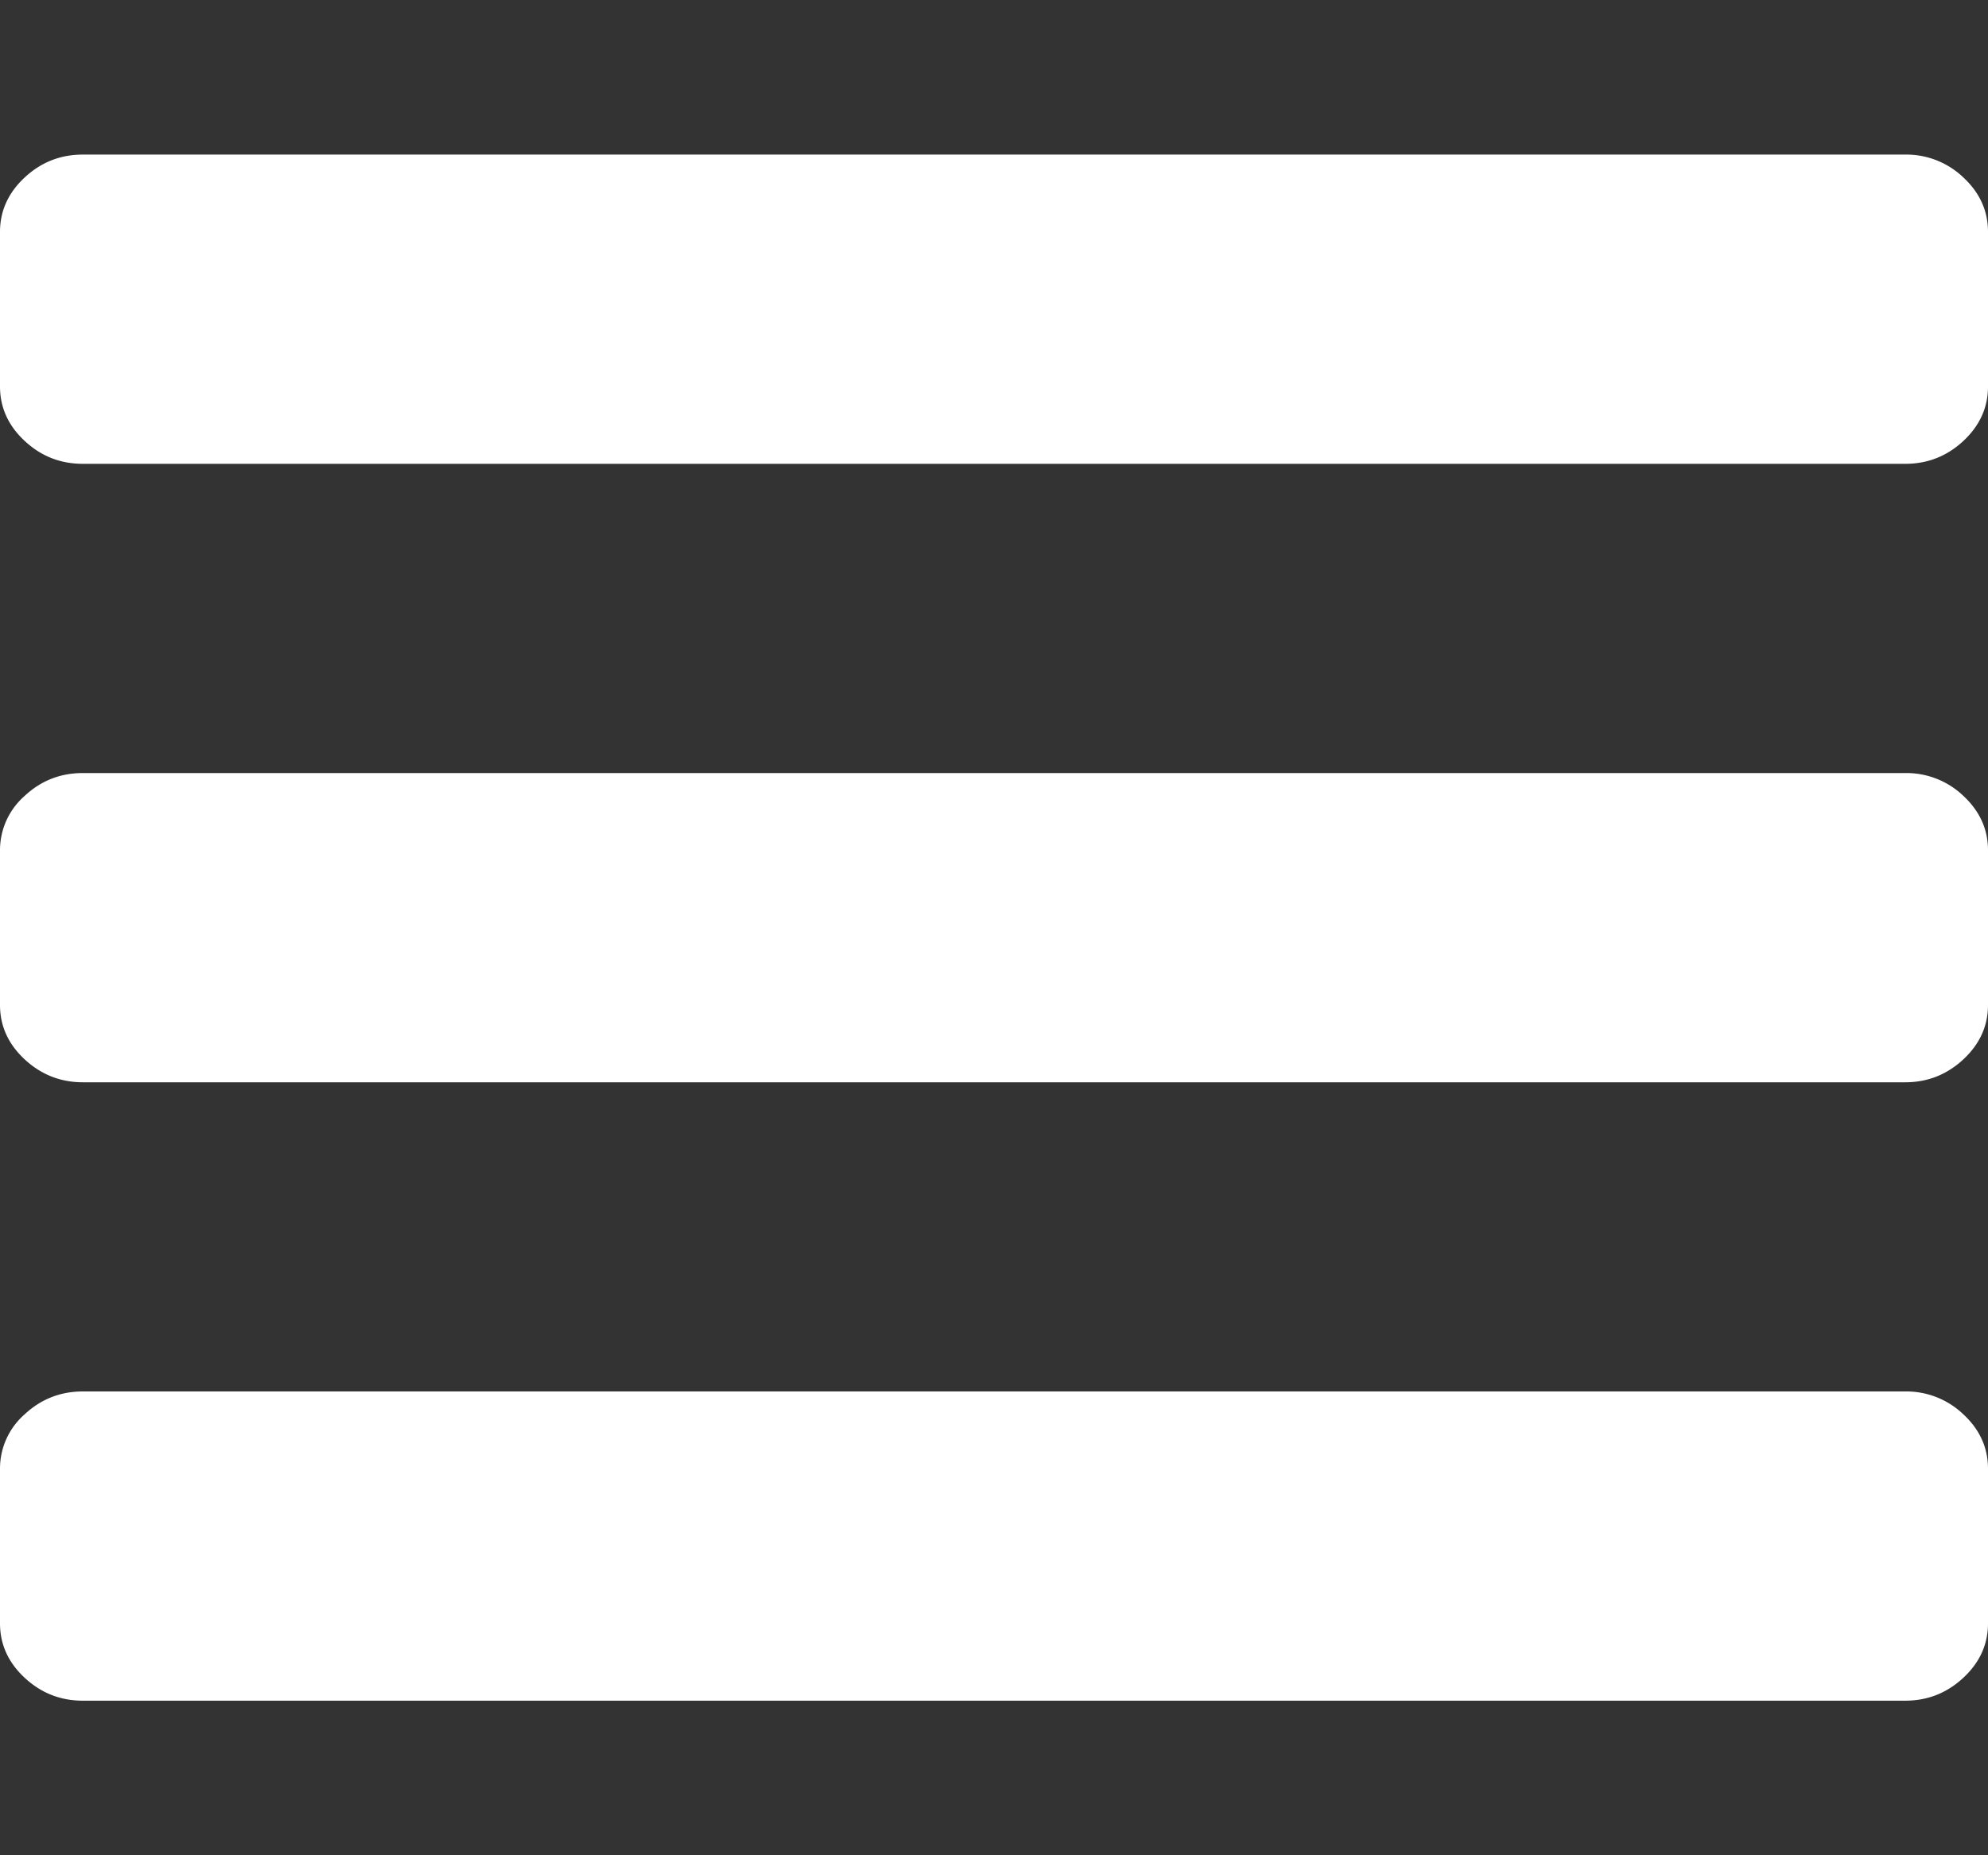 <svg width="30" height="28" fill="none" xmlns="http://www.w3.org/2000/svg"><rect width="100%" height="100%" fill="#333333" stroke="none"/><g clip-path="url(#clip0)" fill="#fff"><path d="M28.75 21H1.25c-.339 0-.632.116-.879.346a1.088 1.088 0 00-.371.82V24.5c0 .316.124.59.371.82.248.231.54.347.88.347h27.5c.338 0 .63-.116.878-.347.247-.23.371-.504.371-.82v-2.333c0-.316-.123-.59-.37-.82a1.246 1.246 0 00-.88-.347zm.88-18.32a1.245 1.245 0 00-.88-.347H1.25c-.339 0-.632.116-.879.347C.124 2.91 0 3.184 0 3.5v2.333c0 .316.124.59.371.82.248.232.54.347.88.347h27.5c.338 0 .63-.115.878-.346.247-.231.371-.505.371-.82V3.5c0-.316-.123-.59-.37-.82zm-.88 8.987H1.25c-.339 0-.632.115-.879.346a1.088 1.088 0 00-.371.82v2.334c0 .316.124.59.371.82.248.23.54.347.88.347h27.5c.338 0 .63-.116.878-.347.247-.23.371-.504.371-.82v-2.334c0-.316-.123-.589-.37-.82a1.245 1.245 0 00-.88-.346z"/></g><defs><clipPath id="clip0"><path fill="#fff" d="M0 0h30v28H0z"/></clipPath></defs></svg>
